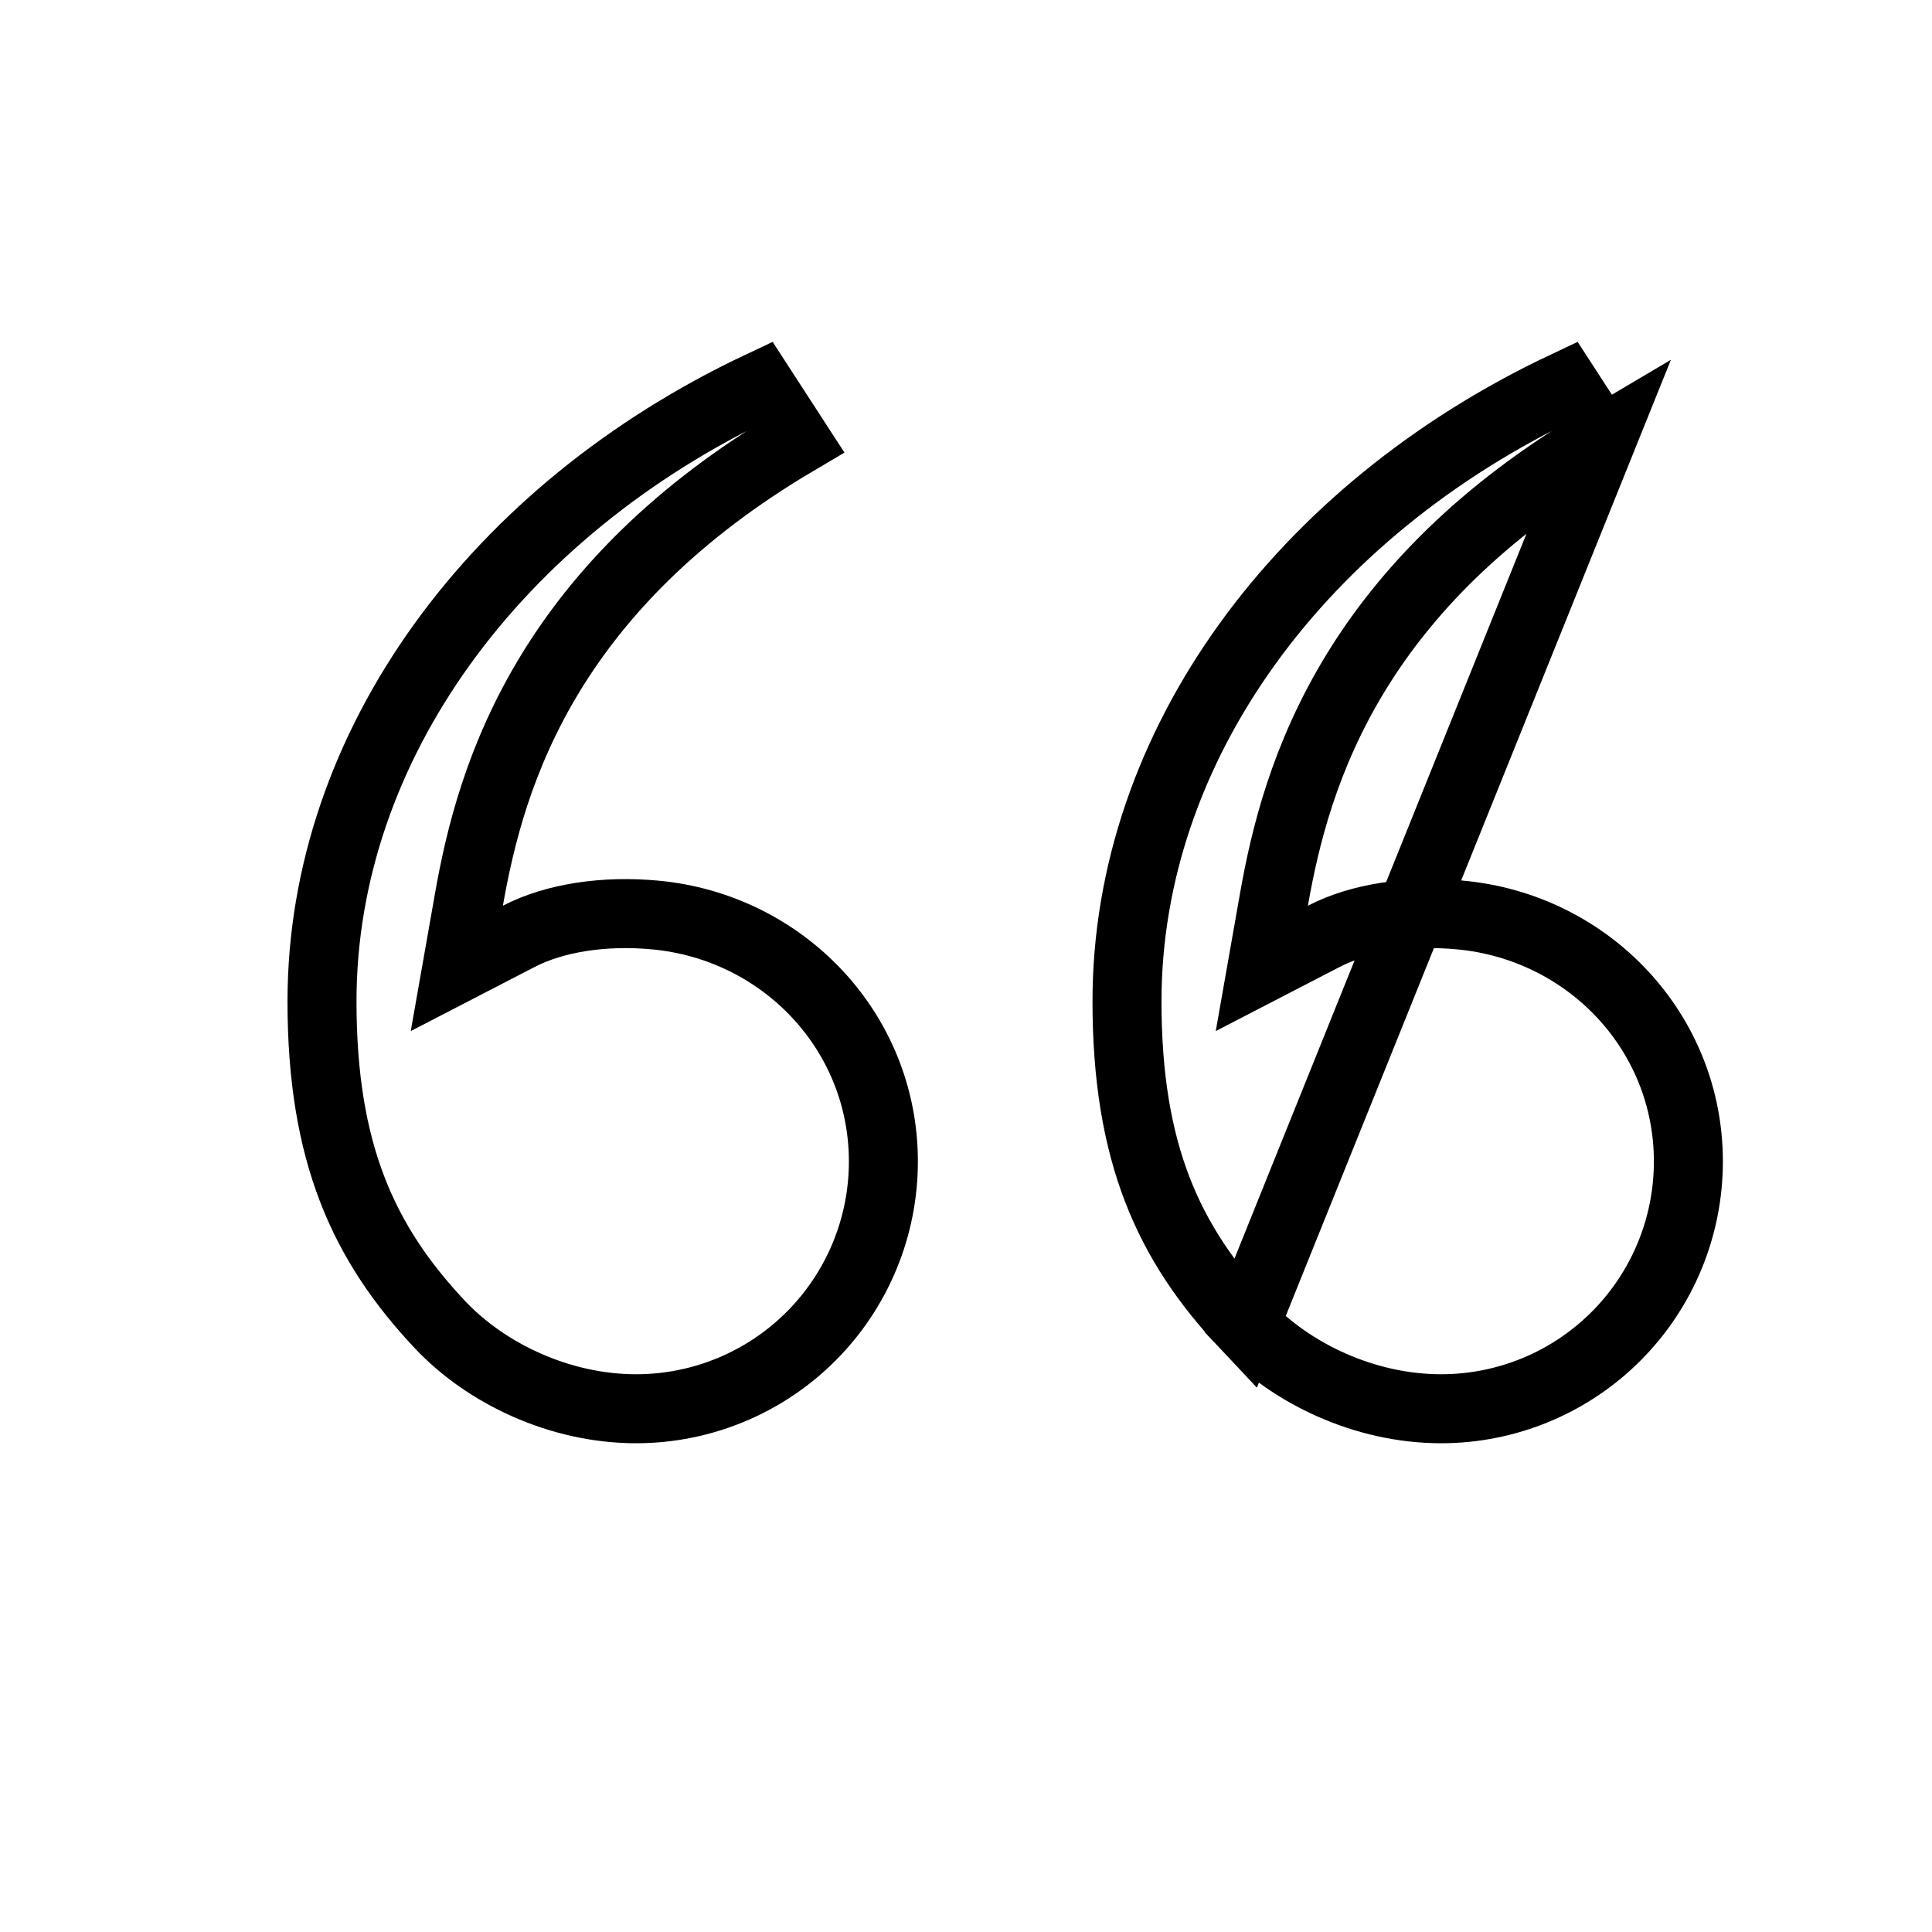 <svg width="42" height="42" viewBox="0 0 42 42" fill="none" xmlns="http://www.w3.org/2000/svg">
<g clip-path="url(#clip0_202_4469)">
<g filter="url(#filter0_d_202_4469)">
<path d="M8.02 30.312C6.218 28.397 5.25 26.25 5.25 22.769C5.25 16.644 9.55 11.155 15.803 8.44L17.365 10.852C11.529 14.009 10.388 18.106 9.933 20.689C10.873 20.202 12.103 20.032 13.309 20.144C16.466 20.437 18.954 23.028 18.954 26.25C18.954 27.875 18.309 29.433 17.16 30.581C16.012 31.73 14.454 32.375 12.829 32.375C10.951 32.375 9.156 31.518 8.02 30.312ZM25.52 30.312C23.718 28.397 22.75 26.25 22.75 22.769C22.75 16.644 27.05 11.155 33.303 8.44L34.865 10.852C29.029 14.009 27.888 18.106 27.433 20.689C28.373 20.202 29.603 20.032 30.809 20.144C33.966 20.437 36.454 23.028 36.454 26.25C36.454 27.875 35.809 29.433 34.66 30.581C33.512 31.73 31.954 32.375 30.329 32.375C28.451 32.375 26.656 31.518 25.52 30.312Z" fill="white"/>
<path d="M33.803 10.591L33.024 9.39C27.294 12.094 23.5 17.199 23.5 22.769C23.5 26.069 24.402 28.03 26.066 29.798L33.803 10.591ZM33.803 10.591C31.191 12.134 29.546 13.88 28.492 15.592C27.35 17.449 26.929 19.224 26.694 20.559L26.431 22.052L27.778 21.355C28.557 20.951 29.634 20.788 30.739 20.891L30.74 20.891C33.528 21.149 35.704 23.433 35.704 26.25C35.704 27.676 35.138 29.043 34.13 30.051C33.122 31.059 31.755 31.625 30.329 31.625C28.668 31.625 27.067 30.86 26.066 29.798L33.803 10.591ZM15.524 9.39L16.303 10.591C13.691 12.134 12.046 13.88 10.992 15.592C9.85 17.449 9.429 19.224 9.194 20.559L8.931 22.052L10.278 21.355C11.057 20.951 12.134 20.788 13.239 20.891L13.24 20.891C16.028 21.149 18.204 23.433 18.204 26.25C18.204 27.676 17.638 29.043 16.63 30.051C15.622 31.059 14.255 31.625 12.829 31.625C11.168 31.625 9.567 30.86 8.566 29.798C6.902 28.03 6 26.069 6 22.769C6 17.199 9.794 12.094 15.524 9.39Z" stroke="black" stroke-width="1.5"/>
</g>
</g>
<defs>
<filter id="filter0_d_202_4469" x="5.25" y="7.44" width="32.204" height="24.935" filterUnits="userSpaceOnUse" color-interpolation-filters="sRGB">
<feFlood flood-opacity="0" result="BackgroundImageFix"/>
<feColorMatrix in="SourceAlpha" type="matrix" values="0 0 0 0 0 0 0 0 0 0 0 0 0 0 0 0 0 0 127 0" result="hardAlpha"/>
<feOffset dx="1" dy="-1"/>
<feComposite in2="hardAlpha" operator="out"/>
<feColorMatrix type="matrix" values="0 0 0 0 0 0 0 0 0 0 0 0 0 0 0 0 0 0 1 0"/>
<feBlend mode="normal" in2="BackgroundImageFix" result="effect1_dropShadow_202_4469"/>
<feBlend mode="normal" in="SourceGraphic" in2="effect1_dropShadow_202_4469" result="shape"/>
</filter>
<clipPath id="clip0_202_4469">
<rect width="42" height="42" fill="white"/>
</clipPath>
</defs>
</svg>
